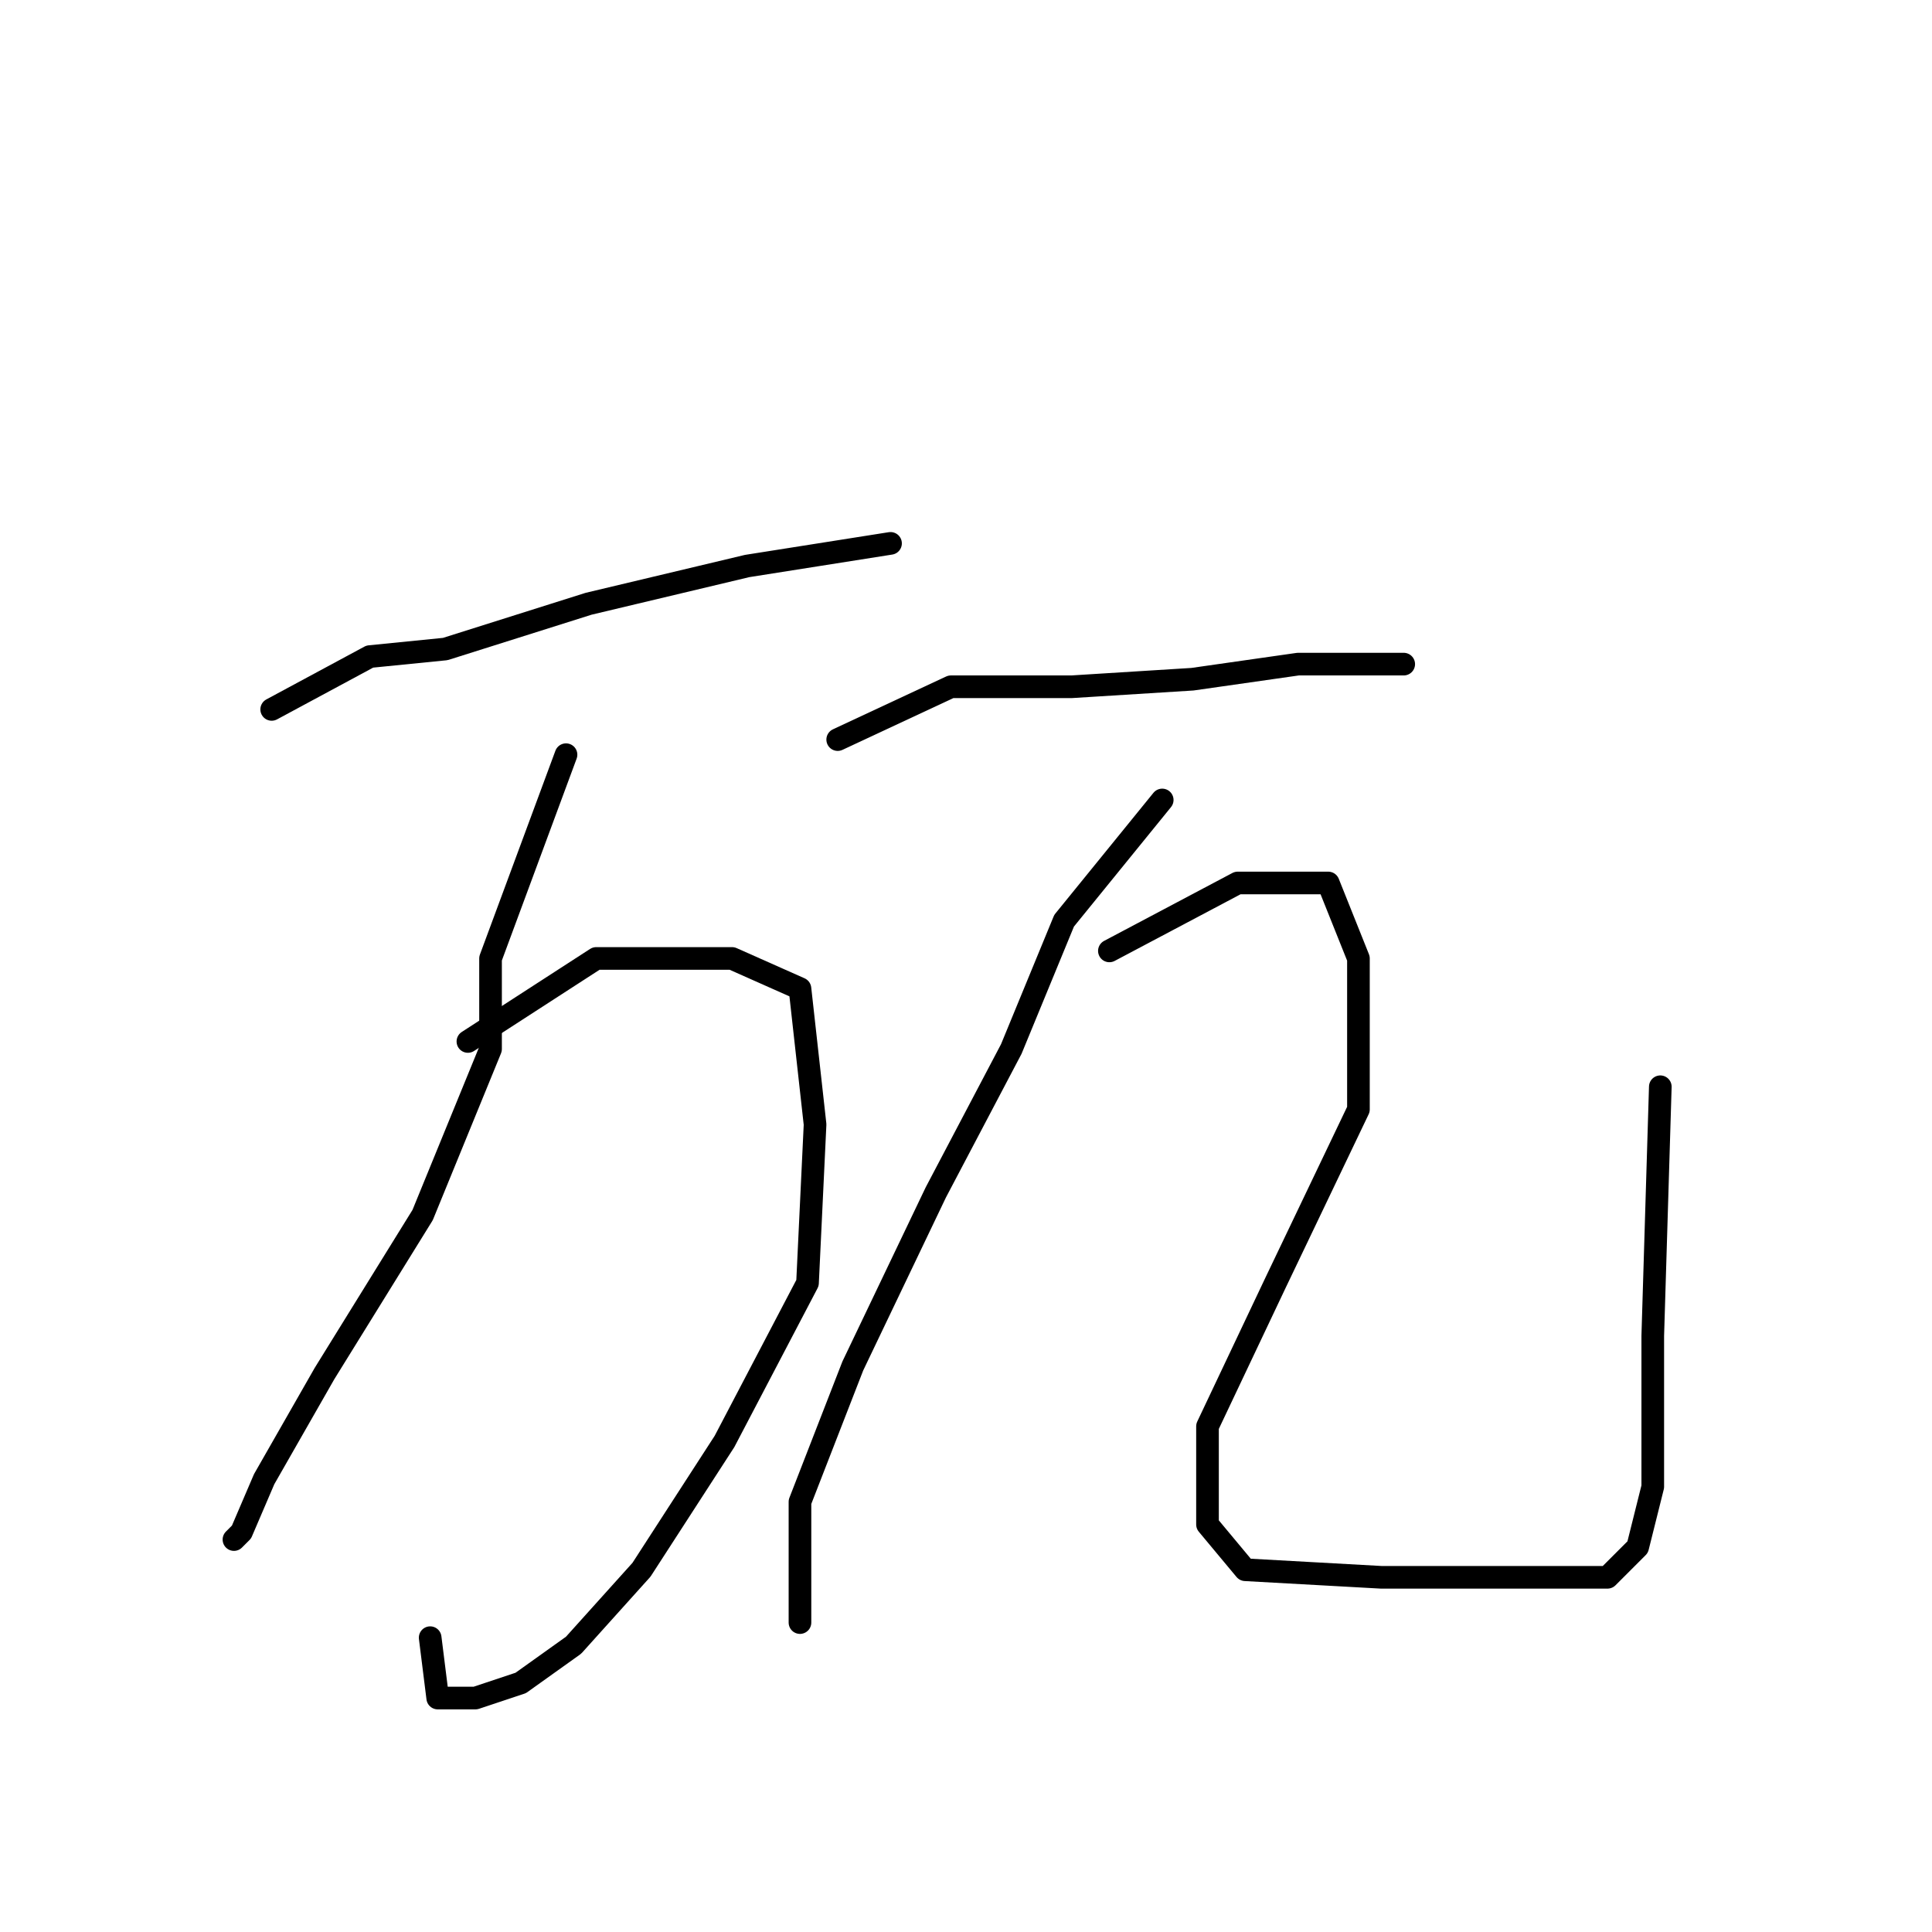 <?xml version="1.0" standalone="no"?>
    <svg width="256" height="256" xmlns="http://www.w3.org/2000/svg" version="1.1">
    <polyline stroke="black" stroke-width="3" stroke-linecap="round" fill="transparent" stroke-linejoin="round" points="36 94 49 87 59 86 78 80 99 75 118 72 118 72 " />
        <polyline stroke="black" stroke-width="3" stroke-linecap="round" fill="transparent" stroke-linejoin="round" points="75 100 65 127 65 139 56 161 43 182 35 196 32 203 31 204 31 204 " />
        <polyline stroke="black" stroke-width="3" stroke-linecap="round" fill="transparent" stroke-linejoin="round" points="62 138 79 127 86 127 97 127 106 131 108 149 107 170 96 191 85 208 76 218 69 223 63 225 58 225 57 217 57 217 " />
        <polyline stroke="black" stroke-width="3" stroke-linecap="round" fill="transparent" stroke-linejoin="round" points="111 98 126 91 142 91 158 90 172 88 183 88 186 88 186 88 " />
        <polyline stroke="black" stroke-width="3" stroke-linecap="round" fill="transparent" stroke-linejoin="round" points="154 106 141 122 134 139 124 158 113 181 106 199 106 210 106 215 106 215 " />
        <polyline stroke="black" stroke-width="3" stroke-linecap="round" fill="transparent" stroke-linejoin="round" points="147 126 164 117 169 117 176 117 180 127 180 147 169 170 160 189 160 202 165 208 183 209 201 209 213 209 217 205 219 197 219 177 220 144 220 144 " />
        </svg>